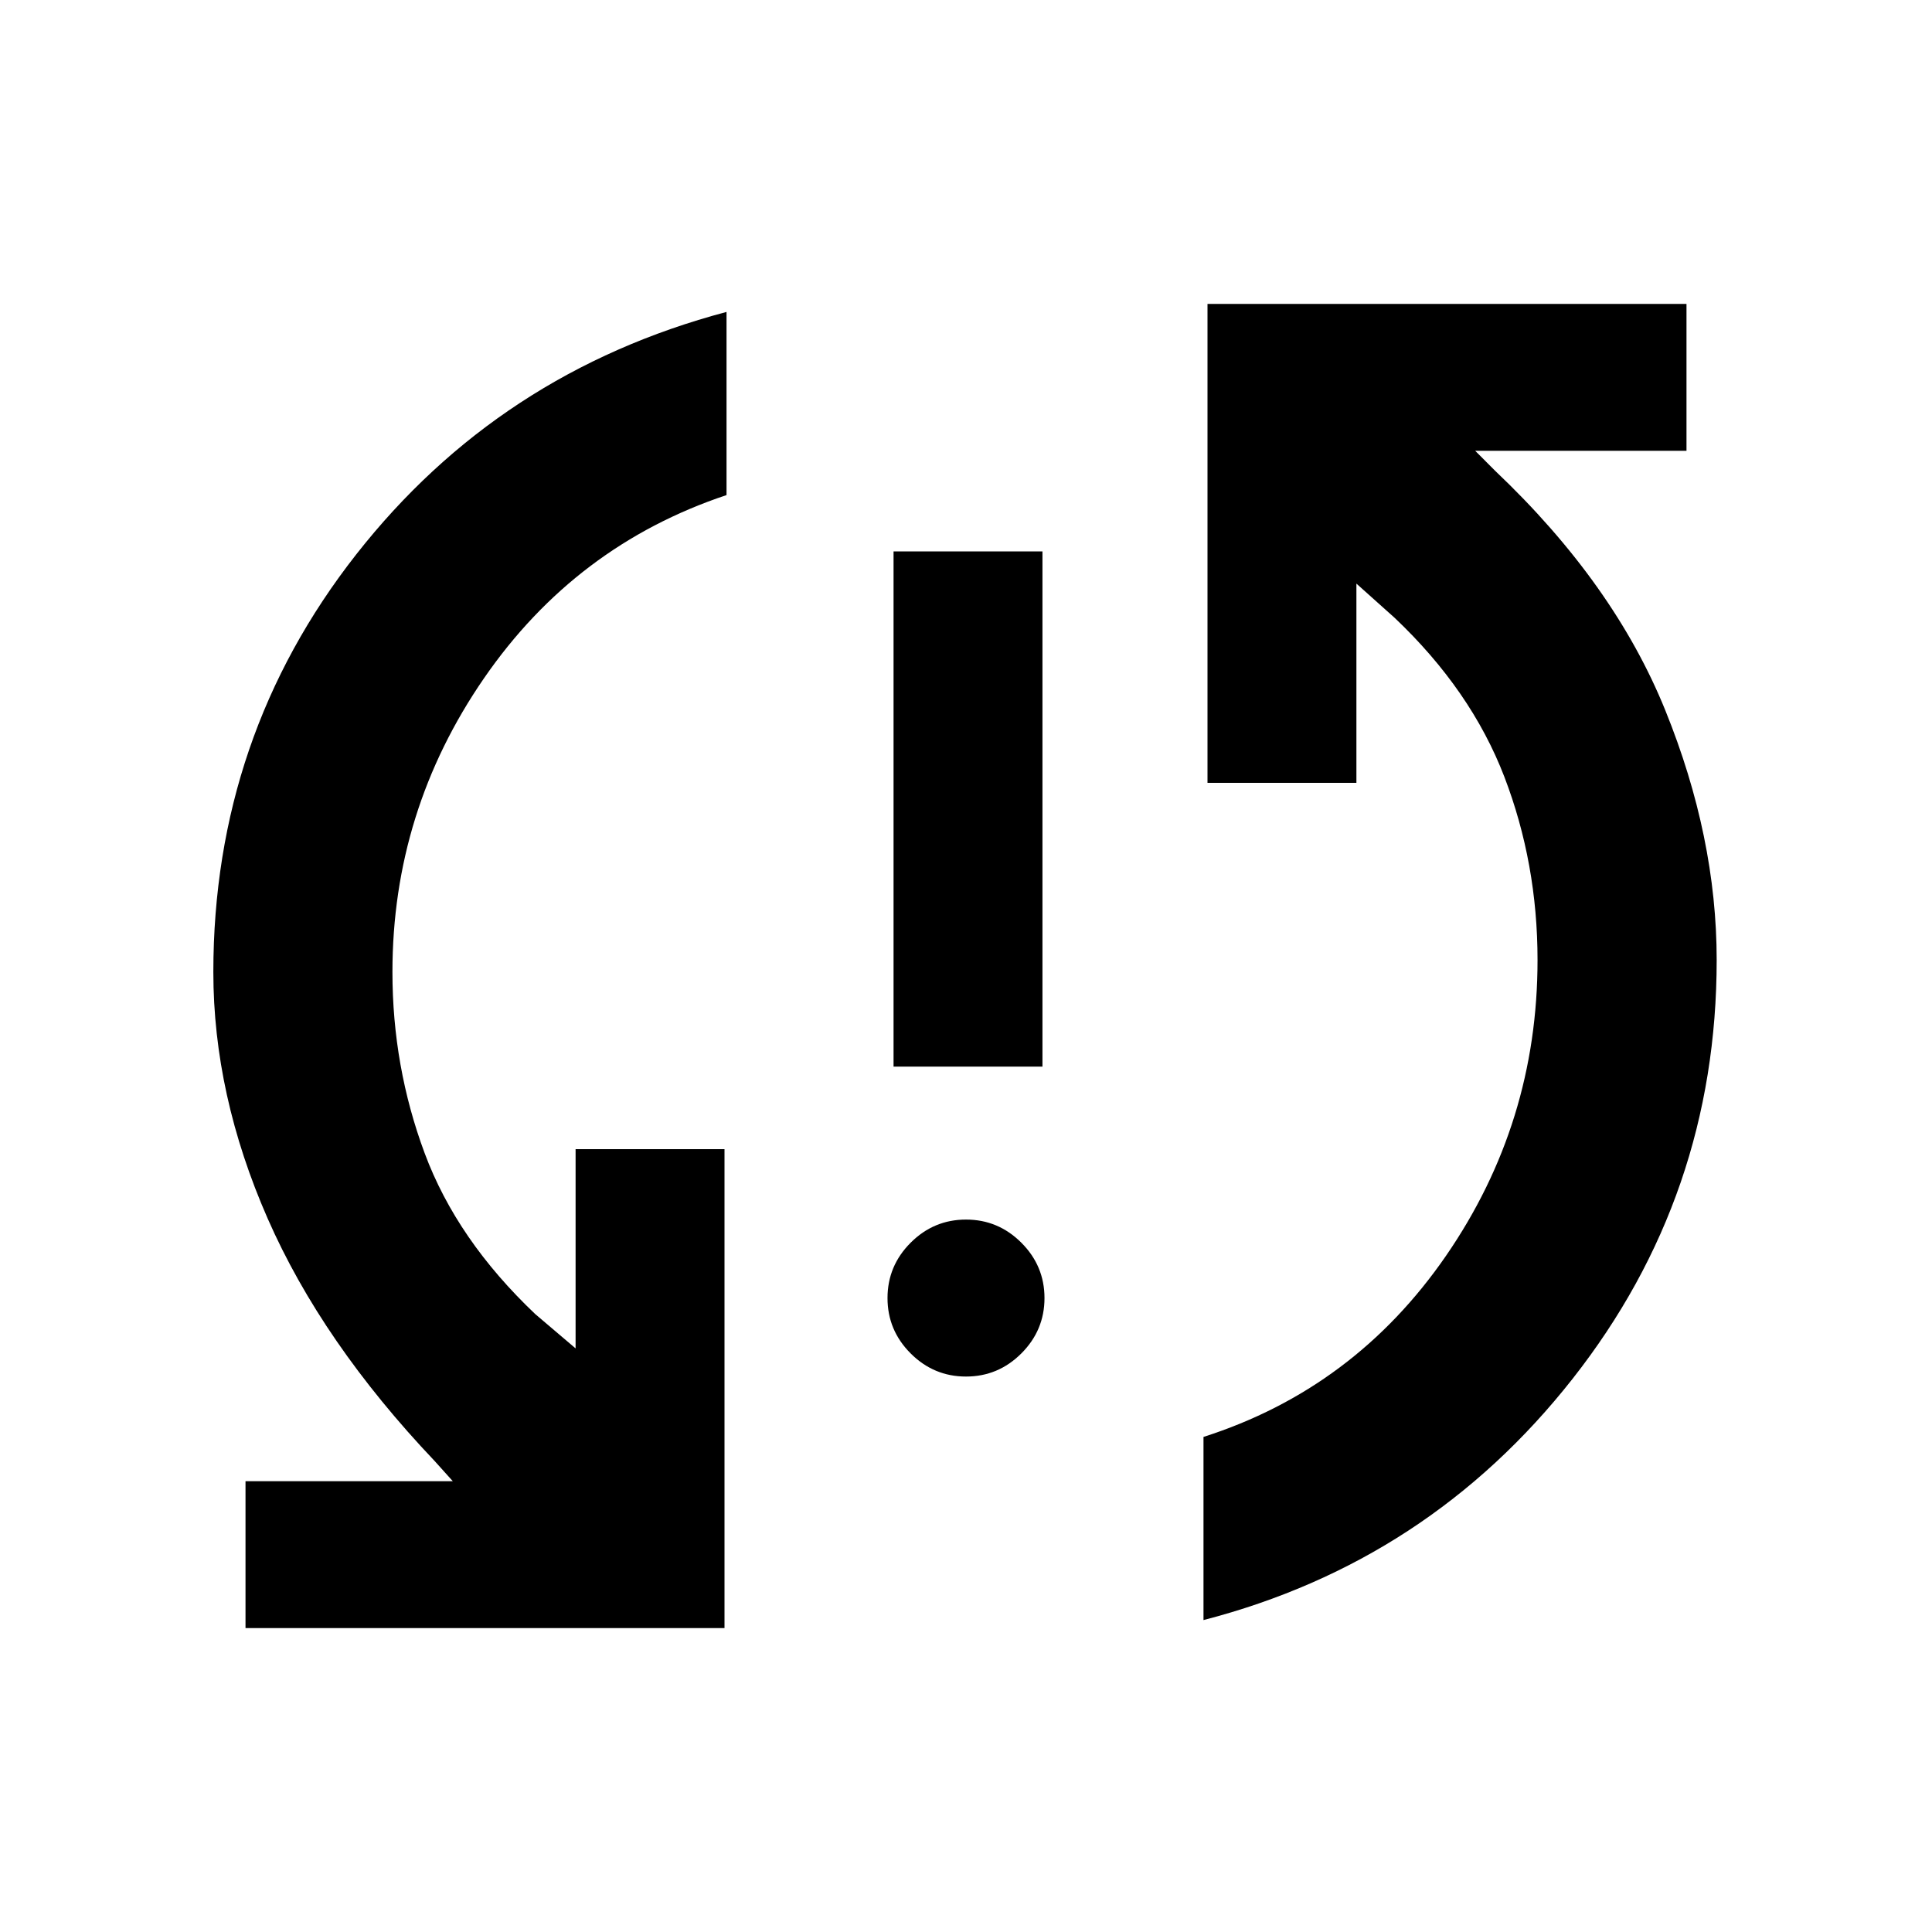 <svg xmlns="http://www.w3.org/2000/svg" height="40" width="40"><path d="M18.5 22.083V11.417h3.083v10.666ZM20 28.5q-.667 0-1.146-.479-.479-.479-.479-1.146 0-.667.479-1.146.479-.479 1.146-.479.667 0 1.146.479.479.479.479 1.146 0 .667-.479 1.146-.479.479-1.146.479Zm5-22.208h9.917v3.041h-4.375l.416.417q2.459 2.333 3.521 4.958 1.063 2.625 1.063 5.167 0 4.875-2.98 8.667-2.979 3.791-7.645 5V29.75q3.125-1 5.021-3.75 1.895-2.75 1.895-6.125 0-2-.687-3.792-.688-1.791-2.271-3.291l-.792-.709v4.125H25ZM15 33.708H5.083v-3.041h4.292L9 30.25q-2.333-2.458-3.458-5.021-1.125-2.562-1.125-5.104 0-4.875 2.958-8.646 2.958-3.771 7.667-5.021v3.792q-3.125 1.042-5.021 3.792t-1.896 6.083q0 1.958.667 3.75.666 1.792 2.291 3.333l.834.709v-4.125H15Z"/></svg>